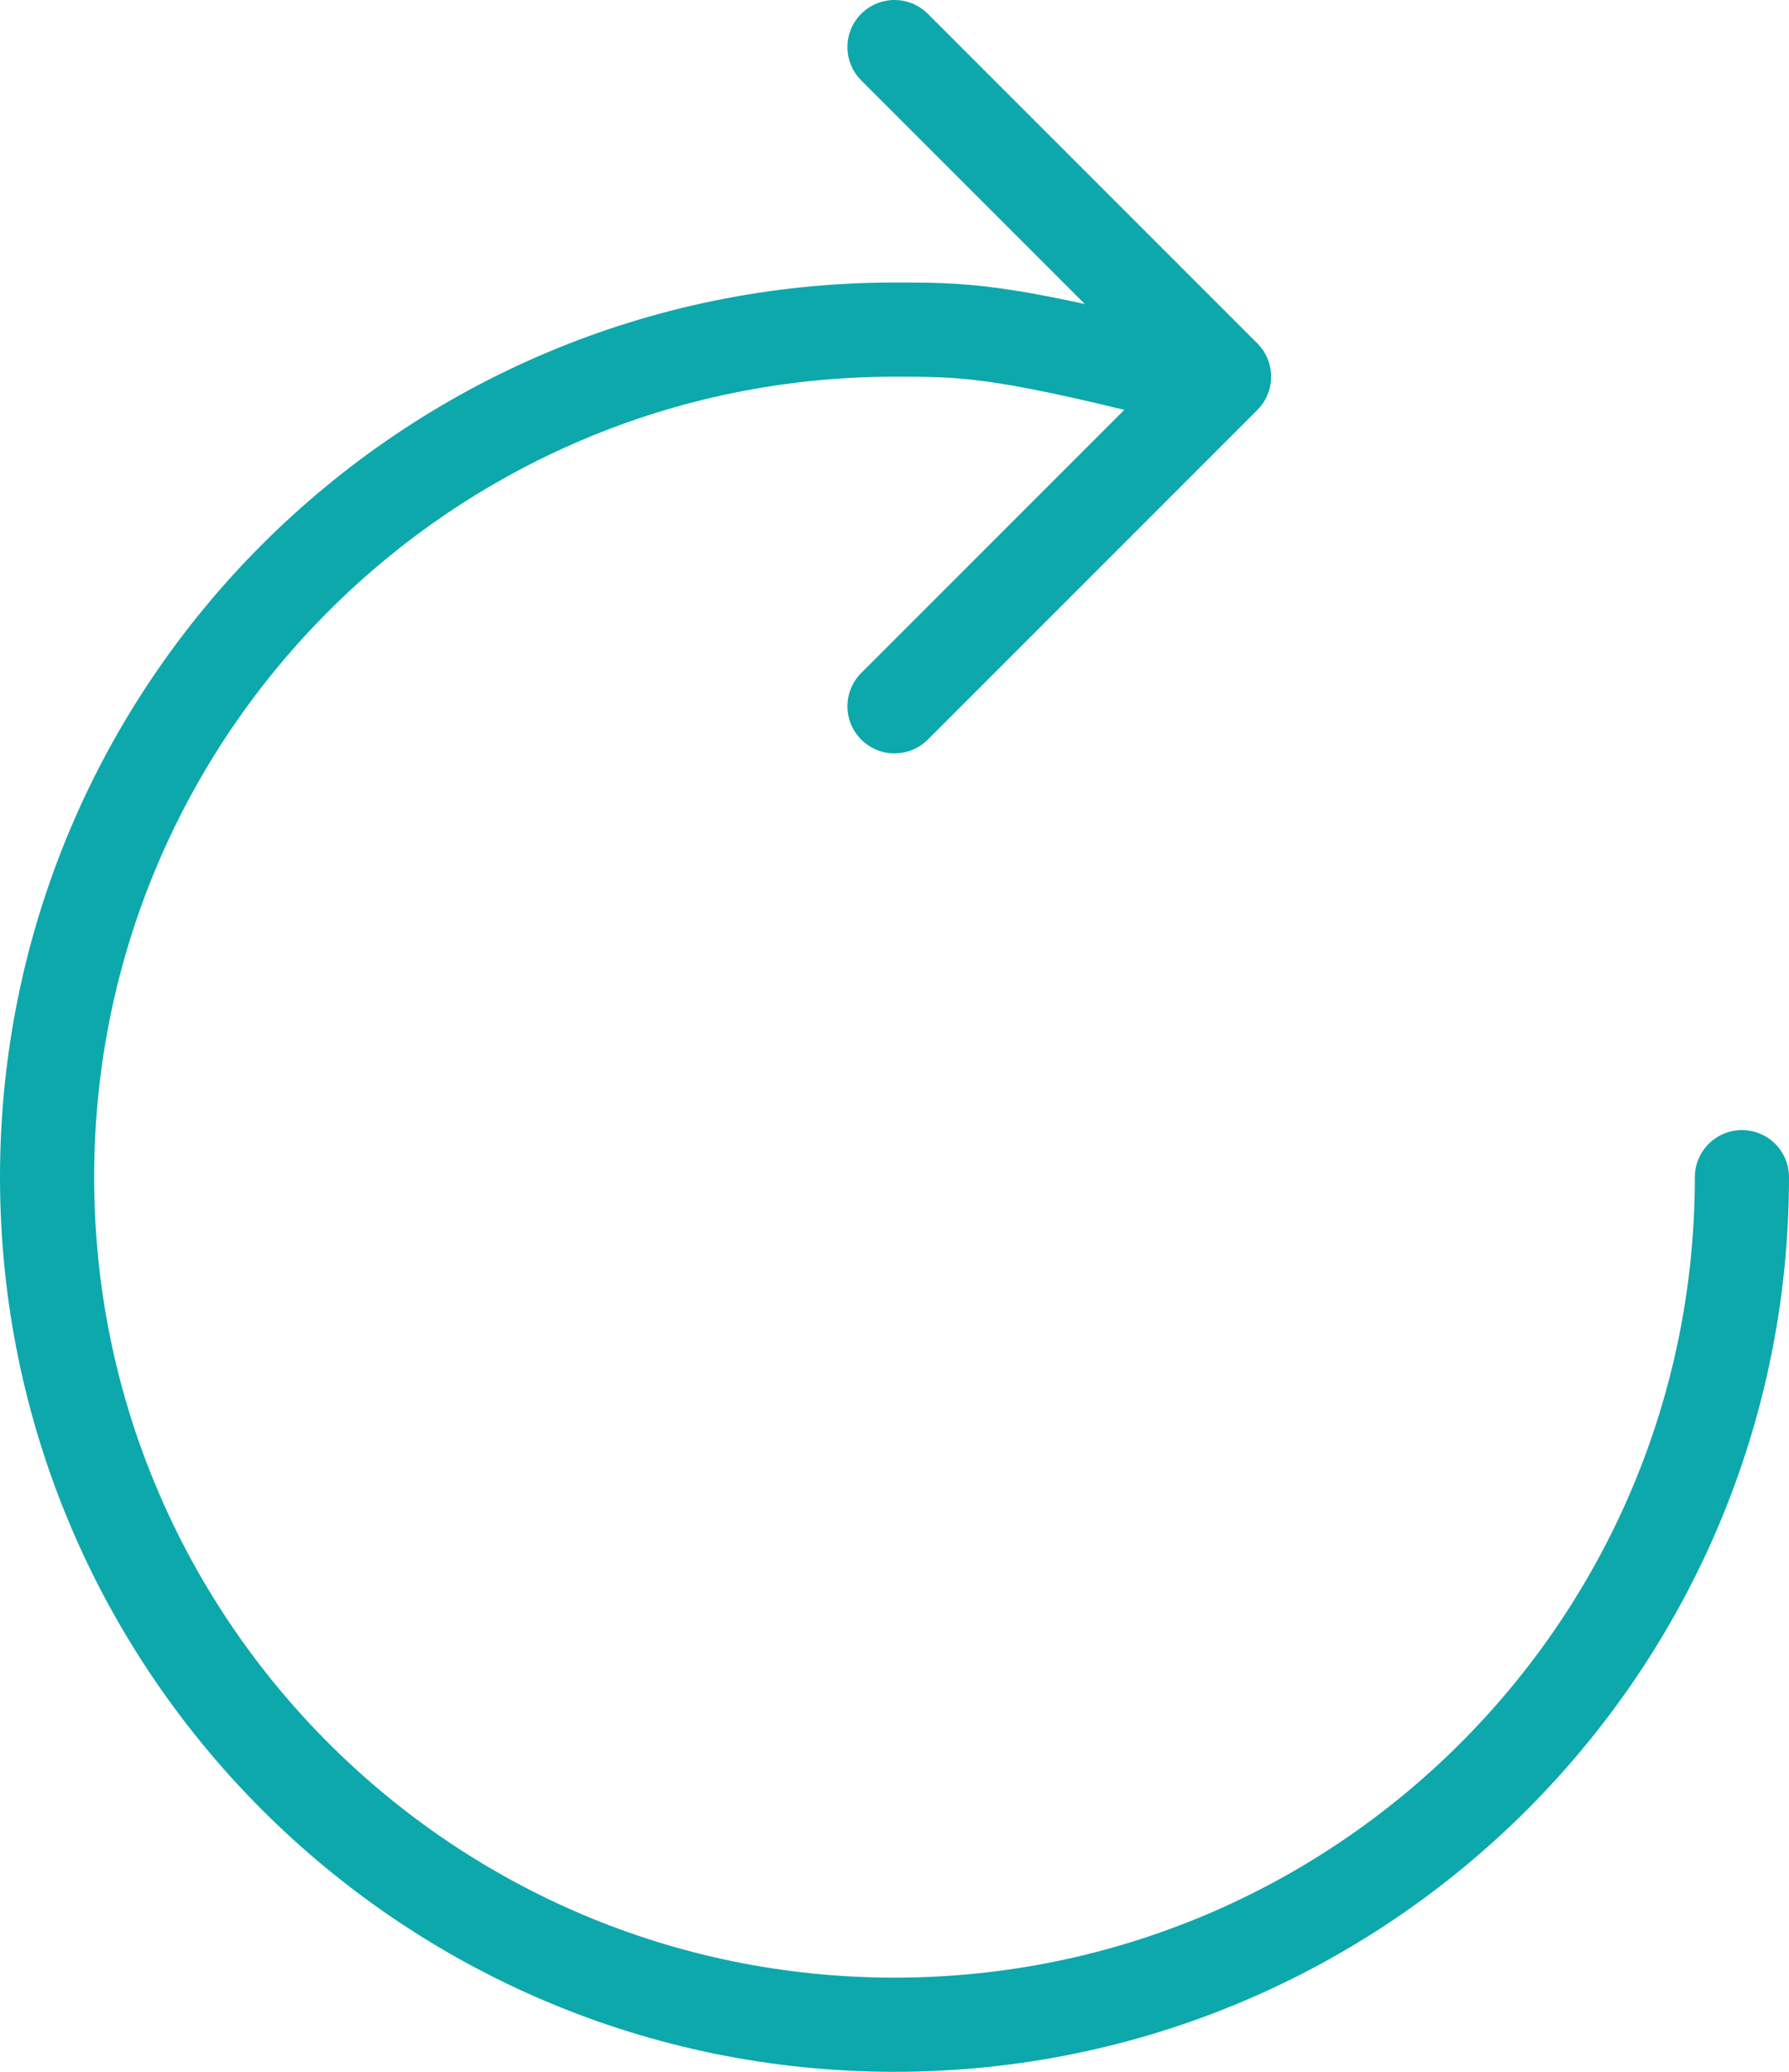 <?xml version="1.0" encoding="UTF-8" standalone="no"?>
<svg width="38px" height="44px" viewBox="0 0 38 44" version="1.1" xmlns="http://www.w3.org/2000/svg" xmlns:xlink="http://www.w3.org/1999/xlink">
    <!-- Generator: sketchtool 40.3 (33839) - http://www.bohemiancoding.com/sketch -->
    <title>C880A5DF-737A-4DCA-B54E-2EB0477FA4B2</title>
    <desc>Created with sketchtool.</desc>
    <defs></defs>
    <g id="Page-1" stroke="none" stroke-width="1" fill="none" fill-rule="evenodd" stroke-linecap="round">
        <g id="desktop_icons" transform="translate(-802, -1625)" stroke="#0DA8AB" stroke-width="2">
            <g id="Backup_transfer_n_reset_selected" transform="translate(786, 1613)">
                <path d="M29.293,54.122 C32.805,55 33.559,55 35,55 C44.941,55 53,46.941 53,37 C53,27.059 44.941,19 35,19 C25.059,19 17,27.059 17,37" id="Oval" transform="translate(35, 37) rotate(-180) translate(-35, -37) "></path>
                <polyline id="Stroke-5" stroke-linejoin="round" transform="translate(38.5, 20) rotate(-90) translate(-38.5, -20) " points="45.5 16.5 38.5 23.5 31.5 16.5"></polyline>
            </g>
        </g>
    </g>
</svg>